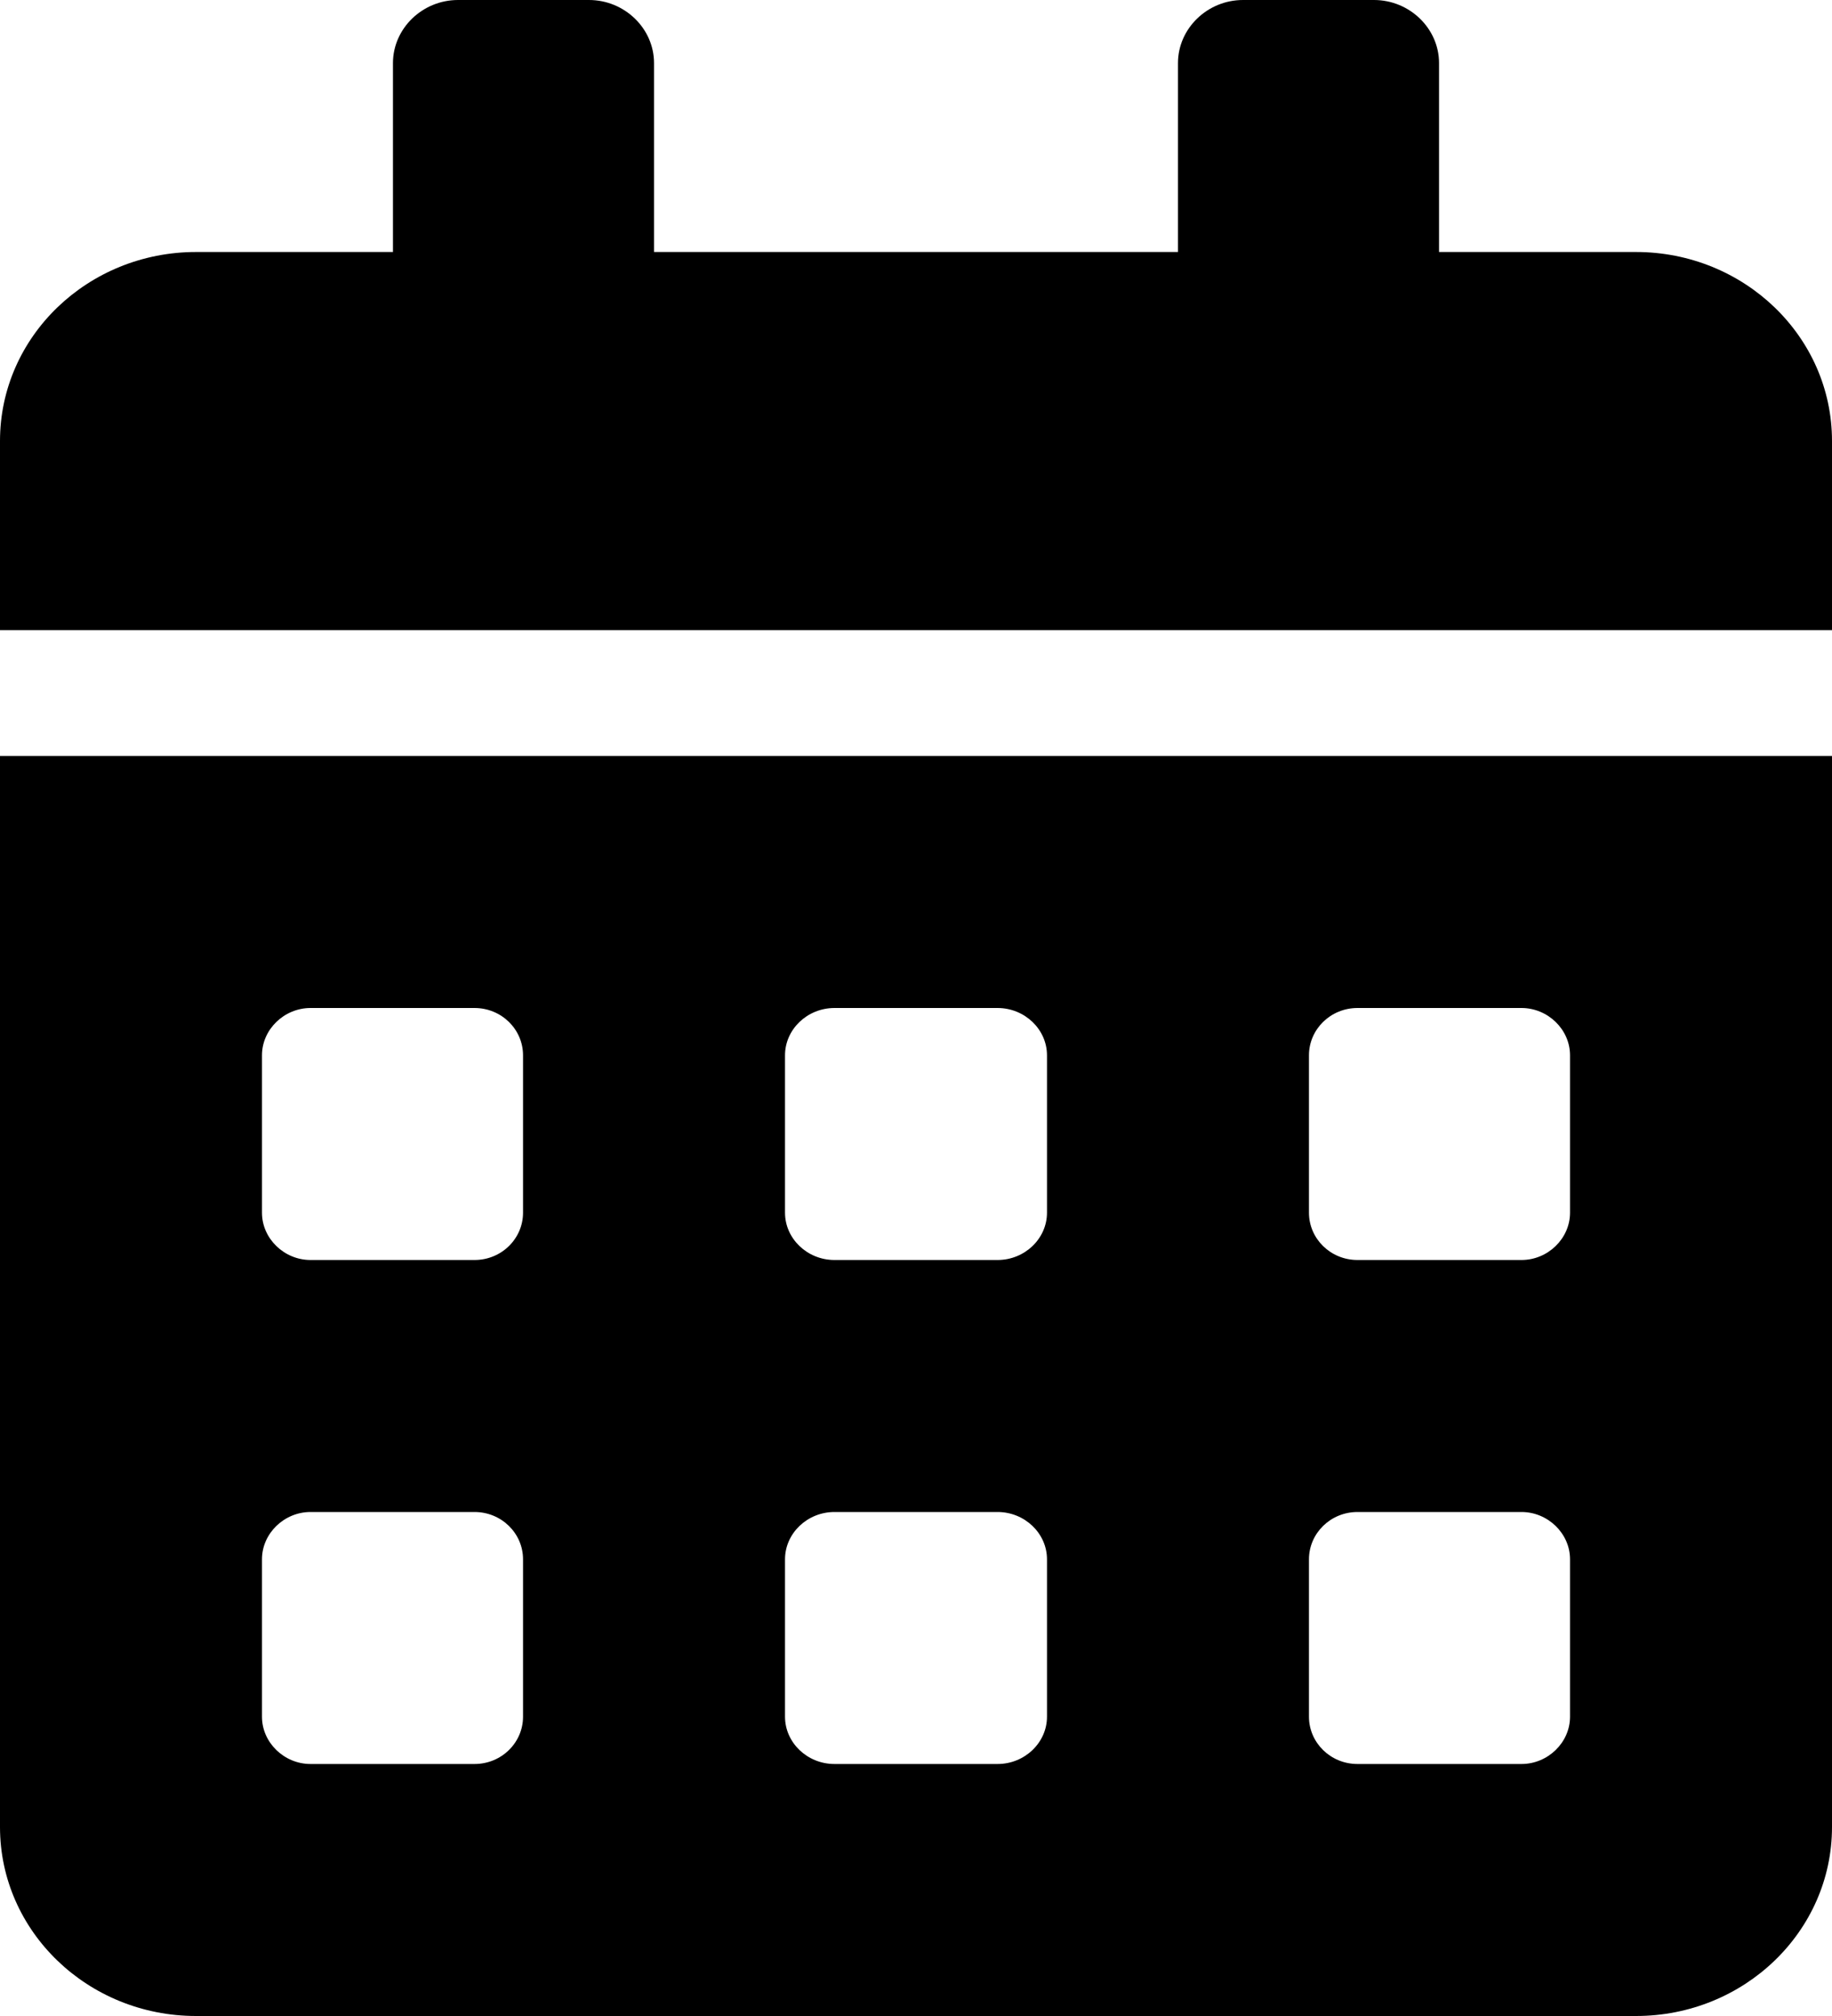 <?xml version="1.0" encoding="UTF-8"?>
<svg xmlns="http://www.w3.org/2000/svg" xmlns:xlink="http://www.w3.org/1999/xlink" width="10pt" height="11pt" viewBox="0 0 10 11" version="1.1">
<g id="surface1">
<path style=" stroke:none;fill-rule:nonzero;fill:rgb(0%,0%,0%);fill-opacity:1;" d="M 0 9.969 C 0 10.539 0.48 11 1.07 11 L 8.93 11 C 9.52 11 10 10.539 10 9.969 L 10 4.125 L 0 4.125 Z M 7.145 5.758 C 7.145 5.617 7.262 5.5 7.41 5.5 L 8.305 5.5 C 8.449 5.5 8.57 5.617 8.57 5.758 L 8.57 6.617 C 8.57 6.758 8.449 6.875 8.305 6.875 L 7.41 6.875 C 7.262 6.875 7.145 6.758 7.145 6.617 Z M 7.145 8.508 C 7.145 8.367 7.262 8.25 7.41 8.25 L 8.305 8.25 C 8.449 8.25 8.57 8.367 8.57 8.508 L 8.57 9.367 C 8.57 9.508 8.449 9.625 8.305 9.625 L 7.41 9.625 C 7.262 9.625 7.145 9.508 7.145 9.367 Z M 4.285 5.758 C 4.285 5.617 4.406 5.5 4.555 5.5 L 5.445 5.5 C 5.594 5.5 5.715 5.617 5.715 5.758 L 5.715 6.617 C 5.715 6.758 5.594 6.875 5.445 6.875 L 4.555 6.875 C 4.406 6.875 4.285 6.758 4.285 6.617 Z M 4.285 8.508 C 4.285 8.367 4.406 8.25 4.555 8.25 L 5.445 8.25 C 5.594 8.25 5.715 8.367 5.715 8.508 L 5.715 9.367 C 5.715 9.508 5.594 9.625 5.445 9.625 L 4.555 9.625 C 4.406 9.625 4.285 9.508 4.285 9.367 Z M 1.43 5.758 C 1.43 5.617 1.551 5.5 1.695 5.5 L 2.59 5.5 C 2.738 5.5 2.855 5.617 2.855 5.758 L 2.855 6.617 C 2.855 6.758 2.738 6.875 2.59 6.875 L 1.695 6.875 C 1.551 6.875 1.43 6.758 1.43 6.617 Z M 1.43 8.508 C 1.43 8.367 1.551 8.25 1.695 8.25 L 2.59 8.25 C 2.738 8.25 2.855 8.367 2.855 8.508 L 2.855 9.367 C 2.855 9.508 2.738 9.625 2.59 9.625 L 1.695 9.625 C 1.551 9.625 1.43 9.508 1.43 9.367 Z M 8.93 1.375 L 7.855 1.375 L 7.855 0.344 C 7.855 0.156 7.695 0 7.5 0 L 6.785 0 C 6.59 0 6.43 0.156 6.43 0.344 L 6.43 1.375 L 3.57 1.375 L 3.57 0.344 C 3.57 0.156 3.41 0 3.215 0 L 2.5 0 C 2.305 0 2.145 0.156 2.145 0.344 L 2.145 1.375 L 1.07 1.375 C 0.48 1.375 0 1.836 0 2.406 L 0 3.438 L 10 3.438 L 10 2.406 C 10 1.836 9.52 1.375 8.93 1.375 Z M 8.93 1.375 "/>
</g>
</svg>
